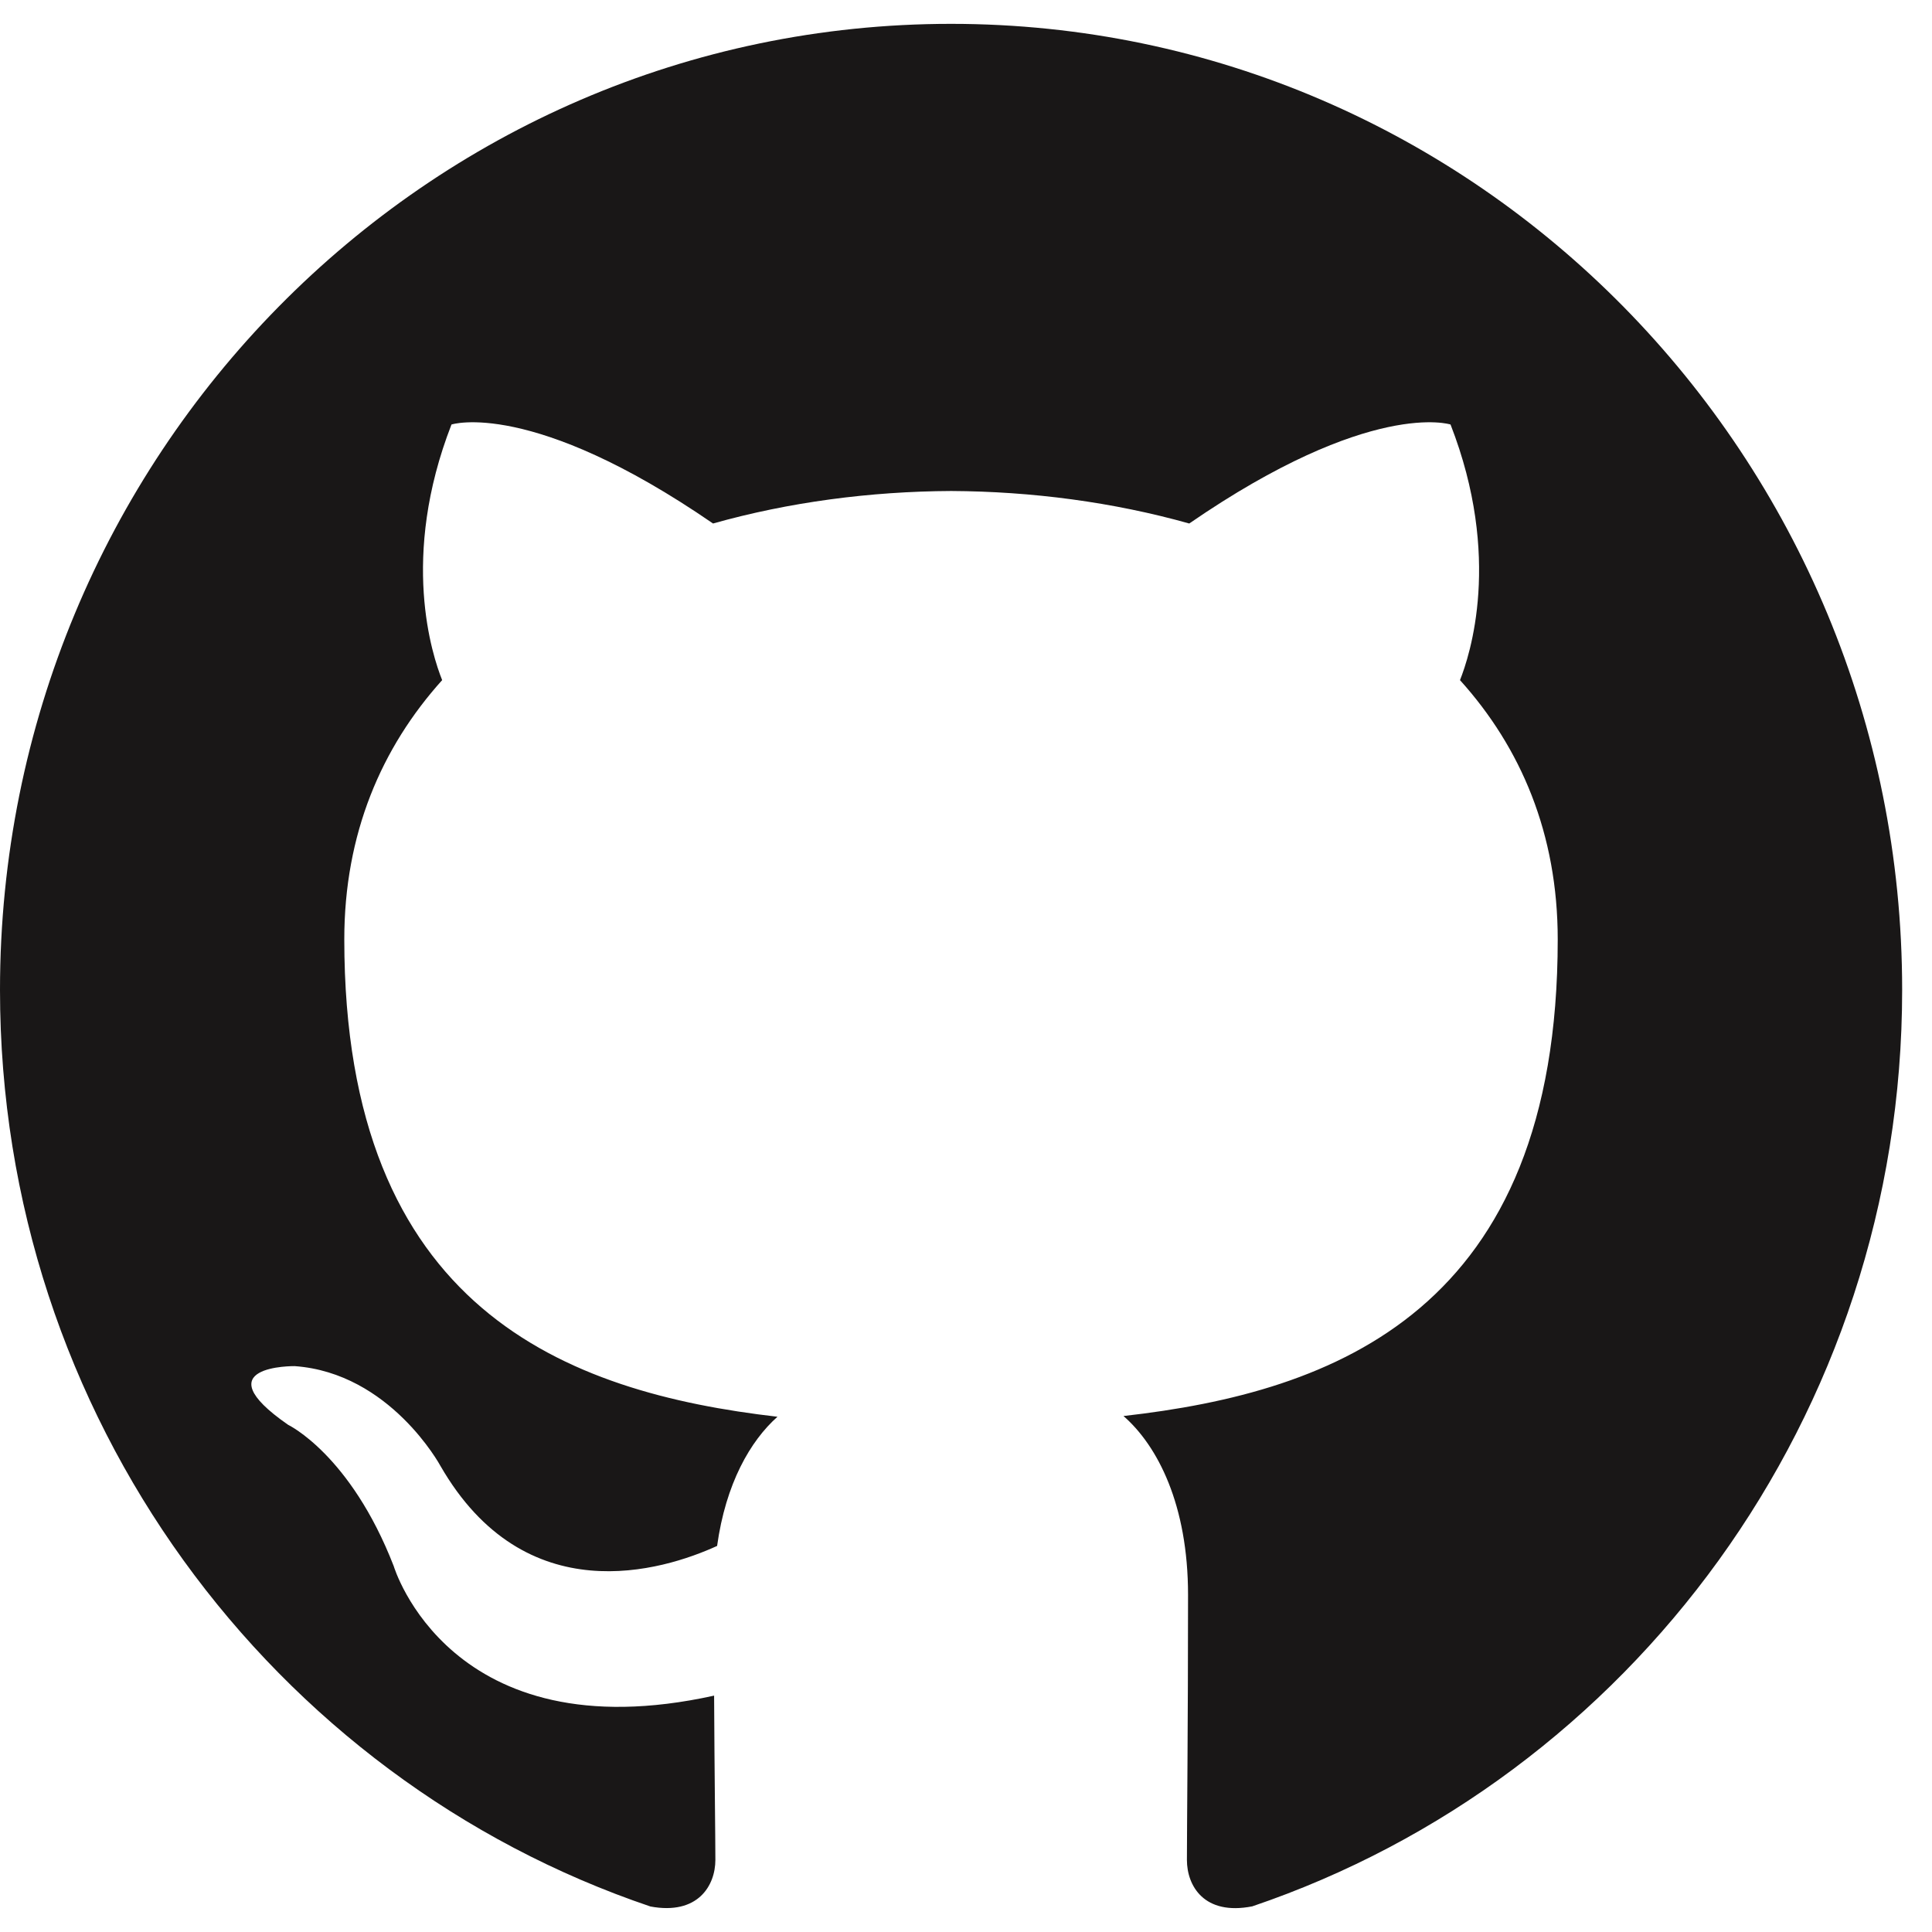 <?xml version="1.0" encoding="UTF-8" standalone="no"?>
<svg width="29px" height="29px" viewBox="0 0 29 29" version="1.1" xmlns="http://www.w3.org/2000/svg" xmlns:xlink="http://www.w3.org/1999/xlink">
    <!-- Generator: Sketch 3.7.2 (28276) - http://www.bohemiancoding.com/sketch -->
    <title>Shape</title>
    <desc>Created with Sketch.</desc>
    <defs></defs>
    <g id="Page-1" stroke="none" stroke-width="1" fill="none" fill-rule="evenodd">
        <g id="Desktop-HD" transform="translate(-748, -550)" fill="#191717">
            <path d="M762.275,550.358 C754.392,550.358 748,556.85 748,564.859 C748,571.265 752.09,576.699 757.763,578.617 C758.477,578.75 758.738,578.302 758.738,577.918 C758.738,577.574 758.725,576.662 758.719,575.452 C754.747,576.328 753.91,573.508 753.91,573.508 C753.26,571.833 752.325,571.387 752.325,571.387 C751.028,570.488 752.423,570.506 752.423,570.506 C753.855,570.608 754.609,572 754.609,572 C755.883,574.216 757.95,573.576 758.764,573.205 C758.894,572.268 759.262,571.629 759.67,571.266 C756.5,570.9 753.168,569.656 753.168,564.1 C753.168,562.517 753.724,561.223 754.637,560.209 C754.49,559.842 754,558.368 754.777,556.372 C754.777,556.372 755.976,555.982 758.703,557.858 C759.841,557.537 761.063,557.376 762.277,557.37 C763.489,557.376 764.71,557.537 765.851,557.858 C768.576,555.982 769.773,556.372 769.773,556.372 C770.551,558.368 770.061,559.842 769.915,560.209 C770.83,561.223 771.382,562.517 771.382,564.1 C771.382,569.67 768.044,570.896 764.864,571.255 C765.377,571.703 765.833,572.588 765.833,573.94 C765.833,575.879 765.816,577.443 765.816,577.918 C765.816,578.306 766.073,578.757 766.797,578.615 C772.465,576.694 776.552,571.263 776.552,564.859 C776.552,556.85 770.159,550.358 762.275,550.358 L762.275,550.358 Z" id="Shape"></path>
        </g>
    </g>
</svg>